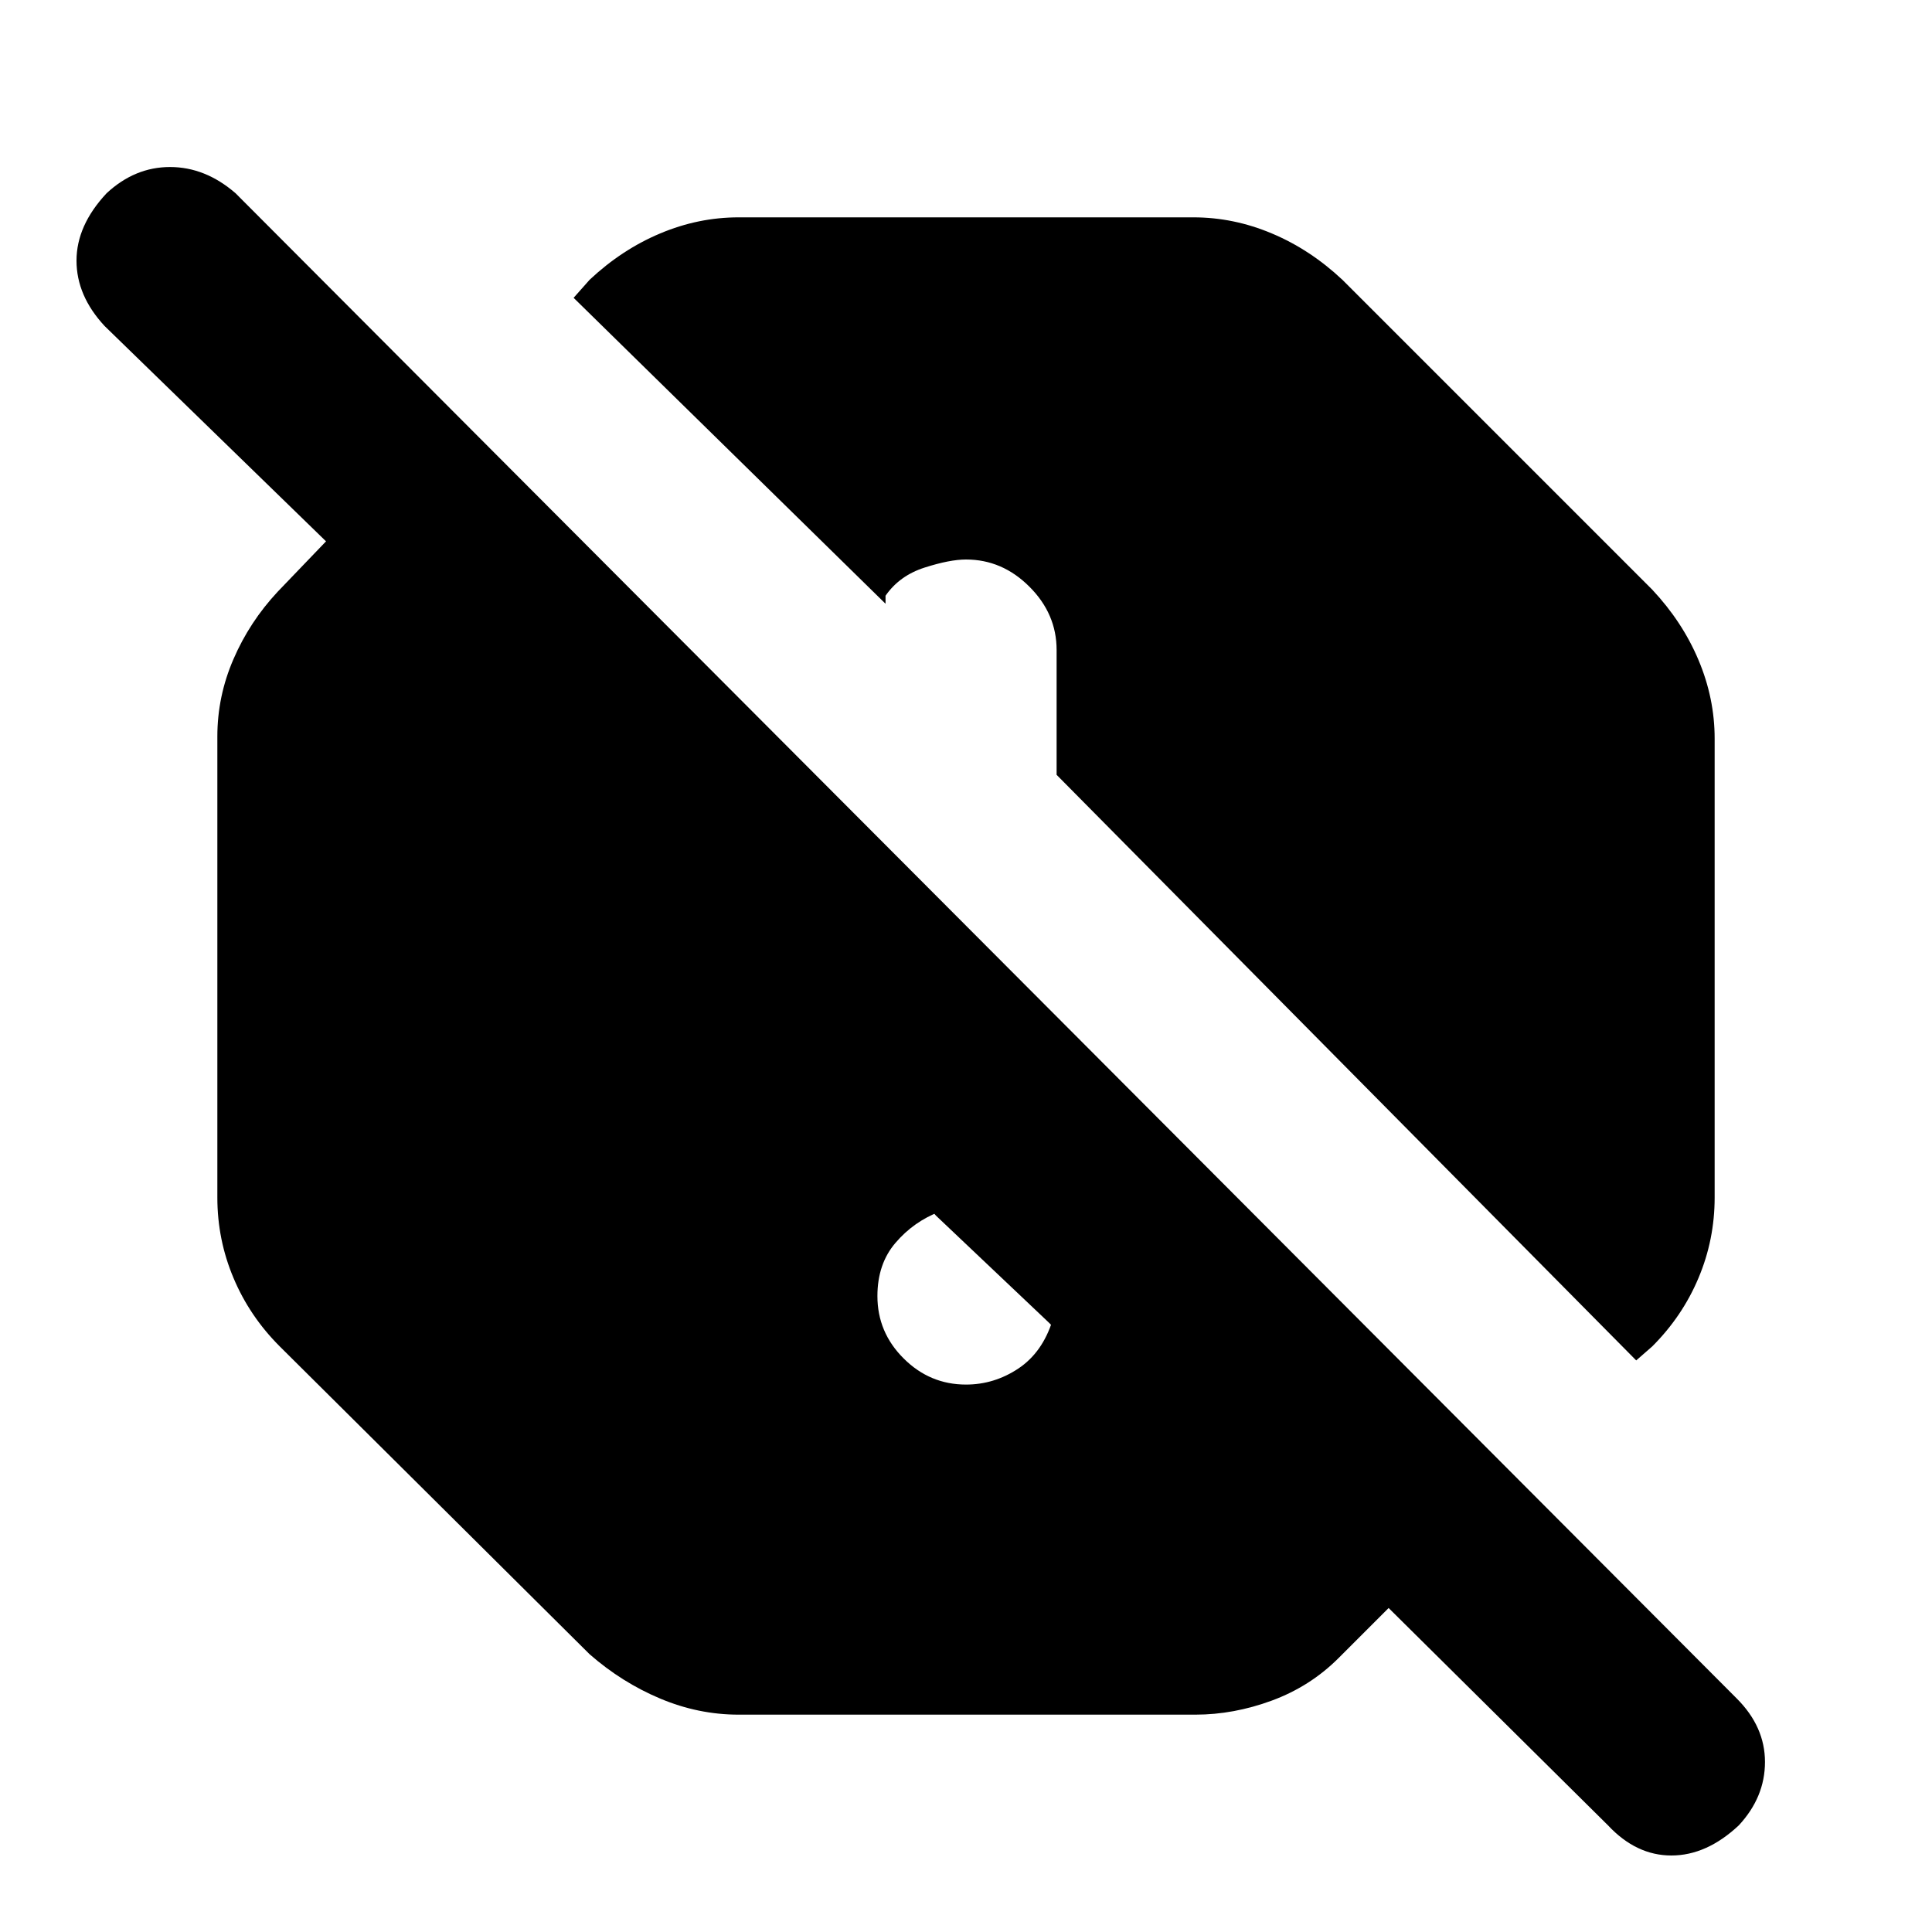 <svg xmlns="http://www.w3.org/2000/svg" height="20" width="20"><path d="M7.646 17.75Q7.229 17.75 6.833 17.583Q6.438 17.417 6.104 17.125L2.896 13.938Q2.583 13.625 2.417 13.229Q2.25 12.833 2.25 12.396V7.625Q2.25 7.208 2.417 6.823Q2.583 6.438 2.875 6.125L3.375 5.604L1.083 3.375Q0.792 3.062 0.792 2.698Q0.792 2.333 1.104 2Q1.396 1.729 1.76 1.729Q2.125 1.729 2.438 2L17.979 17.583Q18.271 17.875 18.271 18.24Q18.271 18.604 18 18.896Q17.667 19.208 17.302 19.208Q16.938 19.208 16.646 18.896L14.375 16.646L13.854 17.167Q13.562 17.458 13.167 17.604Q12.771 17.75 12.375 17.75ZM9.688 12.583Q9.667 12.562 9.667 12.552Q9.667 12.542 9.729 12.542Q9.458 12.646 9.271 12.865Q9.083 13.083 9.083 13.417Q9.083 13.792 9.354 14.062Q9.625 14.333 10 14.333Q10.292 14.333 10.542 14.167Q10.792 14 10.896 13.667Q10.896 13.729 10.885 13.719Q10.875 13.708 10.854 13.688ZM16.938 14.083 17.104 13.938Q17.417 13.625 17.583 13.229Q17.75 12.833 17.75 12.396V7.646Q17.75 7.229 17.583 6.833Q17.417 6.438 17.104 6.104L13.896 2.896Q13.562 2.583 13.167 2.417Q12.771 2.25 12.354 2.25H7.646Q7.229 2.25 6.833 2.417Q6.438 2.583 6.104 2.896L5.938 3.083L9.167 6.25V6.167Q9.312 5.958 9.573 5.875Q9.833 5.792 10 5.792Q10.375 5.792 10.656 6.073Q10.938 6.354 10.938 6.729V8.021Z"/></svg>